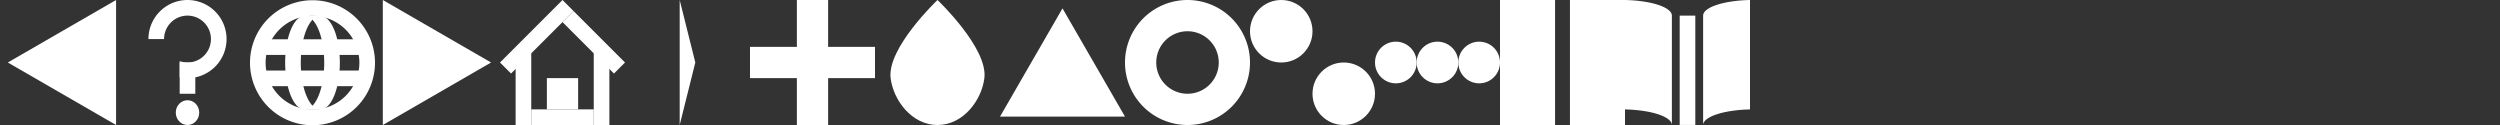 <?xml version="1.0" encoding="UTF-8" standalone="no"?>
<!-- Created with Inkscape (http://www.inkscape.org/) -->

<svg
   xmlns:dc="http://purl.org/dc/elements/1.1/"
   xmlns:cc="http://creativecommons.org/ns#"
   xmlns:rdf="http://www.w3.org/1999/02/22-rdf-syntax-ns#"
   xmlns:svg="http://www.w3.org/2000/svg"
   xmlns="http://www.w3.org/2000/svg"
   xmlns:sodipodi="http://sodipodi.sourceforge.net/DTD/sodipodi-0.dtd"
   xmlns:inkscape="http://www.inkscape.org/namespaces/inkscape"
   width="5120"
   height="256"
   viewBox="0 0 1354.667 67.733"
   version="1.1"
   id="svg8"
   inkscape:version="0.92.4 (5da689c313, 2019-01-14)"
   sodipodi:docname="TaekwondoIcons.svg">
  <rect x="0" y="0" width="1354.667" height="67.733" fill="#333333" stroke="none"/>
  <defs
     id="defs2" />
  <sodipodi:namedview
     id="base"
     pagecolor="#ffffff"
     bordercolor="#666666"
     borderopacity="1.0"
     inkscape:pageopacity="0.0"
     inkscape:pageshadow="2"
     inkscape:zoom="0.56875"
     inkscape:cx="2561.7283"
     inkscape:cy="478.99596"
     inkscape:document-units="px"
     inkscape:current-layer="layer1"
     showgrid="true"
     units="px"
     inkscape:pagecheckerboard="true"
     inkscape:showpageshadow="true"
     borderlayer="false"
     showborder="true"
     inkscape:snap-bbox="true"
     inkscape:snap-midpoints="true"
     inkscape:bbox-nodes="true"
     inkscape:snap-bbox-edge-midpoints="true"
     gridtolerance="10"
     inkscape:window-width="1920"
     inkscape:window-height="1001"
     inkscape:window-x="2391"
     inkscape:window-y="-9"
     inkscape:window-maximized="1"
     inkscape:snap-bbox-midpoints="true"
     inkscape:object-paths="true"
     inkscape:snap-object-midpoints="true">
    <inkscape:grid
       type="xygrid"
       id="grid5069"
       spacingx="8.467"
       spacingy="8.467"
       empspacing="8"
       dotted="false"
       enabled="true" />
    <inkscape:grid
       type="xygrid"
       id="grid5209"
       spacingx="67.733"
       spacingy="67.733"
       enabled="false" />
  </sodipodi:namedview>
  <g
     inkscape:label="Layer 1"
     inkscape:groupmode="layer"
     id="layer1"
     transform="translate(0,-229.267)">
    <path
       style="fill:#ffffff;fill-opacity:1;stroke:none;stroke-width:10.286;stroke-linecap:round;stroke-linejoin:round;stroke-miterlimit:4;stroke-dasharray:none;stroke-opacity:0.505"
       d="m 281.824,254.667 -2.424,2.437 v 39.897 h 8.467 v -42.333 z"
       id="rect856"
       inkscape:connector-curvature="0"
       inkscape:export-filename="C:\Users\force\Menu.png"
       inkscape:export-xdpi="96.000008"
       inkscape:export-ydpi="96.000008" />
    <path
       style="fill:#ffffff;fill-opacity:1;stroke:none;stroke-width:10.286;stroke-linecap:round;stroke-linejoin:round;stroke-miterlimit:4;stroke-dasharray:none;stroke-opacity:0.505"
       d="m 321.733,254.667 v 42.333 h 8.467 v -39.897 l -2.424,-2.437 z"
       id="rect858"
       inkscape:connector-curvature="0"
       inkscape:export-filename="C:\Users\force\Menu.png"
       inkscape:export-xdpi="96.000008"
       inkscape:export-ydpi="96.000008" />
    <path
       style="fill:#ffffff;fill-opacity:1;stroke:none;stroke-width:9.2;stroke-linecap:round;stroke-linejoin:round;stroke-miterlimit:4;stroke-dasharray:none;stroke-opacity:0.505"
       d="m 101.6,229.267 a 21.167,21.167 0 0 0 -21.167,21.167 h 8.467 a 12.7,12.7 0 0 1 12.7,-12.7 12.7,12.7 0 0 1 12.7,12.7 12.7,12.7 0 0 1 -12.7,12.7 12.7,12.7 0 0 1 -4.233,-0.743 v 8.759 A 21.167,21.167 0 0 0 101.6,271.6 21.167,21.167 0 0 0 122.767,250.433 21.167,21.167 0 0 0 101.6,229.267 Z"
       id="path5101"
       inkscape:connector-curvature="0" />
    <rect
       style="fill:#ffffff;fill-opacity:1;stroke:none;stroke-width:9.2;stroke-linecap:round;stroke-linejoin:round;stroke-miterlimit:4;stroke-dasharray:none;stroke-opacity:0.505"
       id="rect5110"
       width="8.467"
       height="16.933"
       x="97.367"
       y="263.133" />
    <ellipse
       ry="6.715"
       rx="6.35"
       cy="290.285"
       cx="101.6"
       id="ellipse5114"
       style="fill:#ffffff;fill-opacity:1;stroke:none;stroke-width:14.191;stroke-linecap:round;stroke-linejoin:round;stroke-miterlimit:4;stroke-dasharray:none;stroke-opacity:0.505" />
    <path
       style="fill:#ffffff;fill-opacity:1;stroke:none;stroke-width:0.265px;stroke-linecap:butt;stroke-linejoin:miter;stroke-opacity:1"
       d="m 177.8,93.8 25.4,25.4 -25.4,25.4 z"
       id="path5116"
       inkscape:connector-curvature="0" />
    <path
       style="fill:#ffffff;fill-opacity:1;stroke:none;stroke-width:9.2;stroke-linecap:round;stroke-linejoin:round;stroke-miterlimit:4;stroke-dasharray:none;stroke-opacity:0.505"
       d="m 152.4,114.967 a 16.933,16.933 0 0 0 -16.933,16.933 v 4.233 4.233 4.233 A 16.933,16.933 0 0 0 152.4,161.533 h 16.933 v -8.467 H 152.4 a 8.467,8.467 0 0 1 -8.467,-8.467 v -4.233 -4.233 -4.233 A 8.467,8.467 0 0 1 152.4,123.433 H 169.333 177.8 v -0.253 -8.213 h -8.467 z"
       id="rect5118"
       inkscape:connector-curvature="0" />
    <path
       style="fill:#ffffff;fill-opacity:1;stroke:none;stroke-width:9.2;stroke-linecap:round;stroke-linejoin:round;stroke-miterlimit:4;stroke-dasharray:none;stroke-opacity:0.505"
       d="m 169.333,229.393 a 33.867,33.867 0 0 0 -33.867,33.867 33.867,33.867 0 0 0 33.867,33.867 A 33.867,33.867 0 0 0 203.2,263.26 33.867,33.867 0 0 0 169.333,229.393 Z m 0,8.467 a 25.4,25.4 0 0 1 25.4,25.4 25.4,25.4 0 0 1 -25.4,25.4 25.4,25.4 0 0 1 -25.4,-25.4 25.4,25.4 0 0 1 25.4,-25.4 z"
       id="path5160"
       inkscape:connector-curvature="0"
       inkscape:export-xdpi="96"
       inkscape:export-ydpi="96" />
    <rect
       style="fill:#ffffff;fill-opacity:1;stroke:none;stroke-width:9.2;stroke-linecap:round;stroke-linejoin:round;stroke-miterlimit:4;stroke-dasharray:none;stroke-opacity:0.505"
       id="rect5169"
       width="50.8"
       height="8.467"
       x="143.933"
       y="250.56"
       inkscape:export-xdpi="96"
       inkscape:export-ydpi="96" />
    <rect
       y="267.493"
       x="143.933"
       height="8.467"
       width="50.8"
       id="rect5190"
       style="fill:#ffffff;fill-opacity:1;stroke:none;stroke-width:9.2;stroke-linecap:round;stroke-linejoin:round;stroke-miterlimit:4;stroke-dasharray:none;stroke-opacity:0.505"
       inkscape:export-xdpi="96"
       inkscape:export-ydpi="96" />
    <path
       style="fill:#ffffff;fill-opacity:1;stroke:none;stroke-width:19.243;stroke-linecap:round;stroke-linejoin:round;stroke-miterlimit:4;stroke-dasharray:none;stroke-opacity:0.505"
       d="m 165.1,237.86 a 10.583,25.4 0 0 0 -10.583,25.4 10.583,25.4 0 0 0 10.583,25.4 h 8.467 a 10.583,25.4 0 0 1 -10.583,-25.4 10.583,25.4 0 0 1 10.583,-25.4 z"
       id="path5192"
       inkscape:connector-curvature="0"
       inkscape:export-xdpi="96"
       inkscape:export-ydpi="96" />
    <path
       inkscape:connector-curvature="0"
       id="path5197"
       d="m 173.567,237.86 a 10.583,25.4 0 0 1 10.583,25.4 10.583,25.4 0 0 1 -10.583,25.4 h -8.467 a 10.583,25.4 0 0 0 10.583,-25.4 10.583,25.4 0 0 0 -10.583,-25.4 z"
       style="fill:#ffffff;fill-opacity:1;stroke:none;stroke-width:19.243;stroke-linecap:round;stroke-linejoin:round;stroke-miterlimit:4;stroke-dasharray:none;stroke-opacity:0.505"
       inkscape:export-xdpi="96"
       inkscape:export-ydpi="96" />
    <path
       sodipodi:type="star"
       style="fill:#ffffff;fill-opacity:1;stroke:none;stroke-width:10.623;stroke-linecap:round;stroke-linejoin:round;stroke-miterlimit:4;stroke-dasharray:none;stroke-opacity:0.505"
       id="path5207"
       sodipodi:sides="3"
       sodipodi:cx="430.18625"
       sodipodi:cy="263.13333"
       sodipodi:r1="39.105862"
       sodipodi:r2="19.552931"
       sodipodi:arg1="0"
       sodipodi:arg2="1.0471976"
       inkscape:flatsided="false"
       inkscape:rounded="0"
       inkscape:randomized="0"
       d="M 469.292,263.133 439.963,280.067 410.633,297 V 263.133 229.267 L 439.963,246.2 Z"
       inkscape:transform-center-x="-9.7764571"
       inkscape:transform-center-y="-1.3811359e-05"
       transform="matrix(1,0,0,1,-203.201,0)" />
    <path
       transform="matrix(-1,0,0,1,473.526,0)"
       inkscape:transform-center-y="-1.3811359e-05"
       inkscape:transform-center-x="9.7764533"
       d="M 469.292,263.133 439.963,280.067 410.633,297 V 263.133 229.267 L 439.963,246.2 Z"
       inkscape:randomized="0"
       inkscape:rounded="0"
       inkscape:flatsided="false"
       sodipodi:arg2="1.0471976"
       sodipodi:arg1="0"
       sodipodi:r2="19.552931"
       sodipodi:r1="39.105862"
       sodipodi:cy="263.13333"
       sodipodi:cx="430.18625"
       sodipodi:sides="3"
       id="path5215"
       style="fill:#ffffff;fill-opacity:1;stroke:none;stroke-width:10.623;stroke-linecap:round;stroke-linejoin:round;stroke-miterlimit:4;stroke-dasharray:none;stroke-opacity:0.505"
       sodipodi:type="star" />
    <rect
       style="fill:#ffffff;fill-opacity:1;stroke:none;stroke-width:9.2;stroke-linecap:round;stroke-linejoin:round;stroke-miterlimit:4;stroke-dasharray:none;stroke-opacity:0.505"
       id="rect834"
       width="67.733"
       height="16.933"
       x="228.6"
       y="110.733" />
    <rect
       style="fill:#ffffff;fill-opacity:1;stroke:none;stroke-width:9.2;stroke-linecap:round;stroke-linejoin:round;stroke-miterlimit:4;stroke-dasharray:none;stroke-opacity:0.505"
       id="rect836"
       width="67.733"
       height="16.933"
       x="228.6"
       y="136.133" />
    <rect
       style="fill:#ffffff;fill-opacity:1;stroke:none;stroke-width:9.2;stroke-linecap:round;stroke-linejoin:round;stroke-miterlimit:4;stroke-dasharray:none;stroke-opacity:0.505"
       id="rect838"
       width="67.733"
       height="16.933"
       x="228.6"
       y="161.533" />
    <rect
       style="fill:#ffffff;fill-opacity:1;stroke:none;stroke-width:9.2;stroke-linecap:round;stroke-linejoin:round;stroke-miterlimit:4;stroke-dasharray:none;stroke-opacity:0.505"
       id="rect840"
       width="50.8"
       height="8.467"
       x="88.906"
       y="351.215"
       transform="rotate(-45)" />
    <rect
       style="fill:#ffffff;fill-opacity:1;stroke:none;stroke-width:9.2;stroke-linecap:round;stroke-linejoin:round;stroke-miterlimit:4;stroke-dasharray:none;stroke-opacity:0.505"
       id="rect842"
       width="8.467"
       height="42.333"
       x="131.239"
       y="359.682"
       transform="rotate(-45)" />
    <rect
       style="fill:#ffffff;fill-opacity:1;stroke:none;stroke-width:10.286;stroke-linecap:round;stroke-linejoin:round;stroke-miterlimit:4;stroke-dasharray:none;stroke-opacity:0.505"
       id="rect844"
       width="8.467"
       height="42.333"
       x="321.733"
       y="174.96" />
    <rect
       style="fill:#ffffff;fill-opacity:1;stroke:none;stroke-width:10.286;stroke-linecap:round;stroke-linejoin:round;stroke-miterlimit:4;stroke-dasharray:none;stroke-opacity:0.505"
       id="rect846"
       width="8.467"
       height="42.333"
       x="364.067"
       y="174.96" />
    <rect
       style="fill:#ffffff;fill-opacity:1;stroke:none;stroke-width:9.2;stroke-linecap:round;stroke-linejoin:round;stroke-miterlimit:4;stroke-dasharray:none;stroke-opacity:0.505"
       id="rect848"
       width="33.867"
       height="8.467"
       x="330.2"
       y="208.826" />
    <path
       style="fill:#ffffff;fill-opacity:1;stroke:none;stroke-width:9.2;stroke-linecap:round;stroke-linejoin:round;stroke-miterlimit:4;stroke-dasharray:none;stroke-opacity:0.505"
       d="m 304.8,229.267 -33.867,33.867 5.987,5.987 33.867,-33.867 z"
       id="rect852"
       inkscape:connector-curvature="0"
       inkscape:export-filename="C:\Users\force\Menu.png"
       inkscape:export-xdpi="96.000008"
       inkscape:export-ydpi="96.000008" />
    <path
       style="fill:#ffffff;fill-opacity:1;stroke:none;stroke-width:9.2;stroke-linecap:round;stroke-linejoin:round;stroke-miterlimit:4;stroke-dasharray:none;stroke-opacity:0.505"
       d="m 310.787,235.253 -5.987,5.987 27.88,27.88 5.987,-5.987 z"
       id="rect854"
       inkscape:connector-curvature="0"
       inkscape:export-filename="C:\Users\force\Menu.png"
       inkscape:export-xdpi="96.000008"
       inkscape:export-ydpi="96.000008" />
    <rect
       y="288.533"
       x="287.867"
       height="8.467"
       width="33.867"
       id="rect860"
       style="fill:#ffffff;fill-opacity:1;stroke:none;stroke-width:9.2;stroke-linecap:round;stroke-linejoin:round;stroke-miterlimit:4;stroke-dasharray:none;stroke-opacity:0.505"
       inkscape:export-filename="C:\Users\force\Menu.png"
       inkscape:export-xdpi="96.000008"
       inkscape:export-ydpi="96.000008" />
    <rect
       style="fill:#ffffff;fill-opacity:1;stroke:none;stroke-width:9.2;stroke-linecap:round;stroke-linejoin:round;stroke-miterlimit:4;stroke-dasharray:none;stroke-opacity:0.505"
       id="rect868"
       width="16.933"
       height="16.933"
       x="296.333"
       y="271.6"
       inkscape:export-filename="C:\Users\force\Menu.png"
       inkscape:export-xdpi="96.000008"
       inkscape:export-ydpi="96.000008" />
    <path
       inkscape:connector-curvature="0"
       id="path959"
       d="m 414.867,186.933 v 8.467 l -16.933,16.933 v -16.933 -8.467 z"
       style="fill:#ffffff;fill-opacity:1;stroke:none;stroke-width:0.265px;stroke-linecap:butt;stroke-linejoin:miter;stroke-opacity:1" />
    <path
       style="fill:#ffffff;fill-opacity:1;stroke:none;stroke-width:0.132px;stroke-linecap:butt;stroke-linejoin:miter;stroke-opacity:1"
       d="m 368.3,229.267 8.467,33.867 -8.467,33.867 z"
       id="path969"
       inkscape:connector-curvature="0" />
    <rect
       style="fill:#ffffff;fill-opacity:1;stroke:none;stroke-width:9.2;stroke-linecap:round;stroke-linejoin:round;stroke-miterlimit:4;stroke-dasharray:none;stroke-opacity:0.505"
       id="rect971"
       width="16.933"
       height="67.733"
       x="431.8"
       y="229.267" />
    <rect
       style="fill:#ffffff;fill-opacity:1;stroke:none;stroke-width:9.2;stroke-linecap:round;stroke-linejoin:round;stroke-miterlimit:4;stroke-dasharray:none;stroke-opacity:0.505"
       id="rect973"
       width="67.733"
       height="16.933"
       x="406.4"
       y="254.667" />
    <rect
       y="413.648"
       x="194.614"
       height="76.631"
       width="16.933"
       id="rect975"
       style="fill:#ffffff;fill-opacity:1;stroke:none;stroke-width:9.786;stroke-linecap:round;stroke-linejoin:round;stroke-miterlimit:4;stroke-dasharray:none;stroke-opacity:0.505"
       transform="rotate(-45)" />
    <rect
       y="443.497"
       x="164.765"
       height="16.933"
       width="76.631"
       id="rect977"
       style="fill:#ffffff;fill-opacity:1;stroke:none;stroke-width:9.786;stroke-linecap:round;stroke-linejoin:round;stroke-miterlimit:4;stroke-dasharray:none;stroke-opacity:0.505"
       transform="rotate(-45)" />
    <path
       style="fill:#ffffff;fill-opacity:1;stroke:none;stroke-width:9.051;stroke-linecap:round;stroke-linejoin:round;stroke-miterlimit:4;stroke-dasharray:none;stroke-opacity:0.505"
       d="m 880.533,229.267 v 8.467 50.828 a 27.214,8.467 0 0 1 25.4,8.413 v -59.242 -0.028 a 27.214,8.467 0 0 0 -25.4,-8.438 z"
       id="rect981"
       inkscape:connector-curvature="0" />
    <path
       style="fill:#ffffff;fill-opacity:1;stroke:none;stroke-width:9.051;stroke-linecap:round;stroke-linejoin:round;stroke-miterlimit:4;stroke-dasharray:none;stroke-opacity:0.505"
       d="m 948.267,229.267 a 27.214,8.467 0 0 0 -25.4,8.438 v 0.028 59.242 a 27.214,8.467 0 0 1 25.4,-8.413 v -50.828 z"
       id="path1000"
       inkscape:connector-curvature="0" />
    <path
       style="fill:#ffffff;fill-opacity:1;stroke:none;stroke-width:9.2;stroke-linecap:round;stroke-linejoin:round;stroke-miterlimit:4;stroke-dasharray:none;stroke-opacity:0.505"
       d="m 668.867,119.2 v 67.733 h 33.867 v -33.867 h -25.4 v -8.467 -16.933 h 25.4 v -8.467 z"
       id="rect1004"
       inkscape:connector-curvature="0" />
    <path
       id="path1017"
       d="m 728.133,119.2 v 67.733 h -33.867 v -33.867 h 25.4 v -8.467 -16.933 h -25.4 v -8.467 z"
       style="fill:#ffffff;fill-opacity:1;stroke:none;stroke-width:9.2;stroke-linecap:round;stroke-linejoin:round;stroke-miterlimit:4;stroke-dasharray:none;stroke-opacity:0.505"
       inkscape:connector-curvature="0" />
    <path
       style="fill:#ffffff;fill-opacity:1;stroke:none;stroke-width:9.2;stroke-linecap:round;stroke-linejoin:round;stroke-miterlimit:4;stroke-dasharray:none;stroke-opacity:0.505"
       d="m 728.133,119.2 v 4.233 h 4.233 v 59.267 h -4.233 v 4.233 h 8.467 v -67.733 z"
       id="rect1019"
       inkscape:connector-curvature="0" />
    <rect
       style="fill:#ffffff;fill-opacity:1;stroke:none;stroke-width:13.011;stroke-linecap:round;stroke-linejoin:round;stroke-miterlimit:4;stroke-dasharray:none;stroke-opacity:0.505"
       id="rect1030"
       width="8.467"
       height="59.242"
       x="910.167"
       y="237.733" />
    <path
       style="fill:#ffffff;fill-opacity:1;stroke:none;stroke-width:13.8;stroke-linecap:round;stroke-linejoin:round;stroke-miterlimit:4;stroke-dasharray:none;stroke-opacity:0.505"
       d="m 508,229.267 c 0,0 -27.411,26 -25.4,42.333 1.463,11.884 11.372,25.4 25.4,25.4 14.028,-10e-6 23.937,-13.516 25.4,-25.4 2.011,-16.333 -25.4,-42.333 -25.4,-42.333 z"
       id="path1034"
       inkscape:connector-curvature="0"
       sodipodi:nodetypes="cacac" />
    <path
       style="fill:#ffffff;fill-opacity:1;stroke:none;stroke-width:9.2;stroke-linecap:round;stroke-linejoin:round;stroke-miterlimit:4;stroke-dasharray:none;stroke-opacity:0.505"
       d="m 643.467,229.267 a 33.867,33.867 0 0 0 -33.867,33.867 33.867,33.867 0 0 0 33.867,33.867 33.867,33.867 0 0 0 33.867,-33.867 33.867,33.867 0 0 0 -33.867,-33.867 z m 0,16.933 a 16.933,16.933 0 0 1 16.933,16.933 16.933,16.933 0 0 1 -16.933,16.933 16.933,16.933 0 0 1 -16.933,-16.933 16.933,16.933 0 0 1 16.933,-16.933 z"
       id="path1049"
       inkscape:connector-curvature="0" />
    <ellipse
       style="fill:#ffffff;fill-opacity:1;stroke:none;stroke-width:12.267;stroke-linecap:round;stroke-linejoin:round;stroke-miterlimit:4;stroke-dasharray:none;stroke-opacity:0.505"
       id="path1058"
       cx="694.267"
       cy="246.2"
       rx="16.933"
       ry="16.933" />
    <ellipse
       style="fill:#ffffff;fill-opacity:1;stroke:none;stroke-width:12.267;stroke-linecap:round;stroke-linejoin:round;stroke-miterlimit:4;stroke-dasharray:none;stroke-opacity:0.505"
       id="path1060"
       cx="728.133"
       cy="280.067"
       rx="16.933"
       ry="16.933" />
    <circle
       style="fill:#ffffff;fill-opacity:1;stroke:none;stroke-width:12.267;stroke-linecap:round;stroke-linejoin:round;stroke-miterlimit:4;stroke-dasharray:none;stroke-opacity:0.505"
       id="path1064"
       cx="756.356"
       cy="263.133"
       r="11.289" />
    <circle
       style="fill:#ffffff;fill-opacity:1;stroke:none;stroke-width:12.267;stroke-linecap:round;stroke-linejoin:round;stroke-miterlimit:4;stroke-dasharray:none;stroke-opacity:0.505"
       id="path1066"
       cx="778.933"
       cy="263.133"
       r="11.289" />
    <circle
       style="fill:#ffffff;fill-opacity:1;stroke:none;stroke-width:12.267;stroke-linecap:round;stroke-linejoin:round;stroke-miterlimit:4;stroke-dasharray:none;stroke-opacity:0.505"
       id="path1068"
       cx="801.511"
       cy="263.133"
       r="11.289" />
    <path
       transform="matrix(0,-1,1,0,312.6,703.097)"
       inkscape:transform-center-y="-9.7764585"
       inkscape:transform-center-x="1.0006798e-05"
       d="M 469.292,263.133 439.963,280.067 410.633,297 V 263.133 229.267 L 439.963,246.2 Z"
       inkscape:randomized="0"
       inkscape:rounded="0"
       inkscape:flatsided="false"
       sodipodi:arg2="1.0471976"
       sodipodi:arg1="0"
       sodipodi:r2="19.552931"
       sodipodi:r1="39.105862"
       sodipodi:cy="263.13333"
       sodipodi:cx="430.18625"
       sodipodi:sides="3"
       id="path1070"
       style="fill:#ffffff;fill-opacity:1;stroke:none;stroke-width:10.623;stroke-linecap:round;stroke-linejoin:round;stroke-miterlimit:4;stroke-dasharray:none;stroke-opacity:0.505"
       sodipodi:type="star" />
    <rect
       style="fill:#ffffff;fill-opacity:1;stroke:none;stroke-width:8.635;stroke-linecap:round;stroke-linejoin:round;stroke-miterlimit:4;stroke-dasharray:none;stroke-opacity:0.505"
       id="rect1072"
       width="29.833"
       height="67.733"
       x="812.8"
       y="229.267" />
    <rect
       y="229.267"
       x="850.7"
       height="67.733"
       width="29.833"
       id="rect1074"
       style="fill:#ffffff;fill-opacity:1;stroke:none;stroke-width:8.635;stroke-linecap:round;stroke-linejoin:round;stroke-miterlimit:4;stroke-dasharray:none;stroke-opacity:0.505" />
  </g>
</svg>
